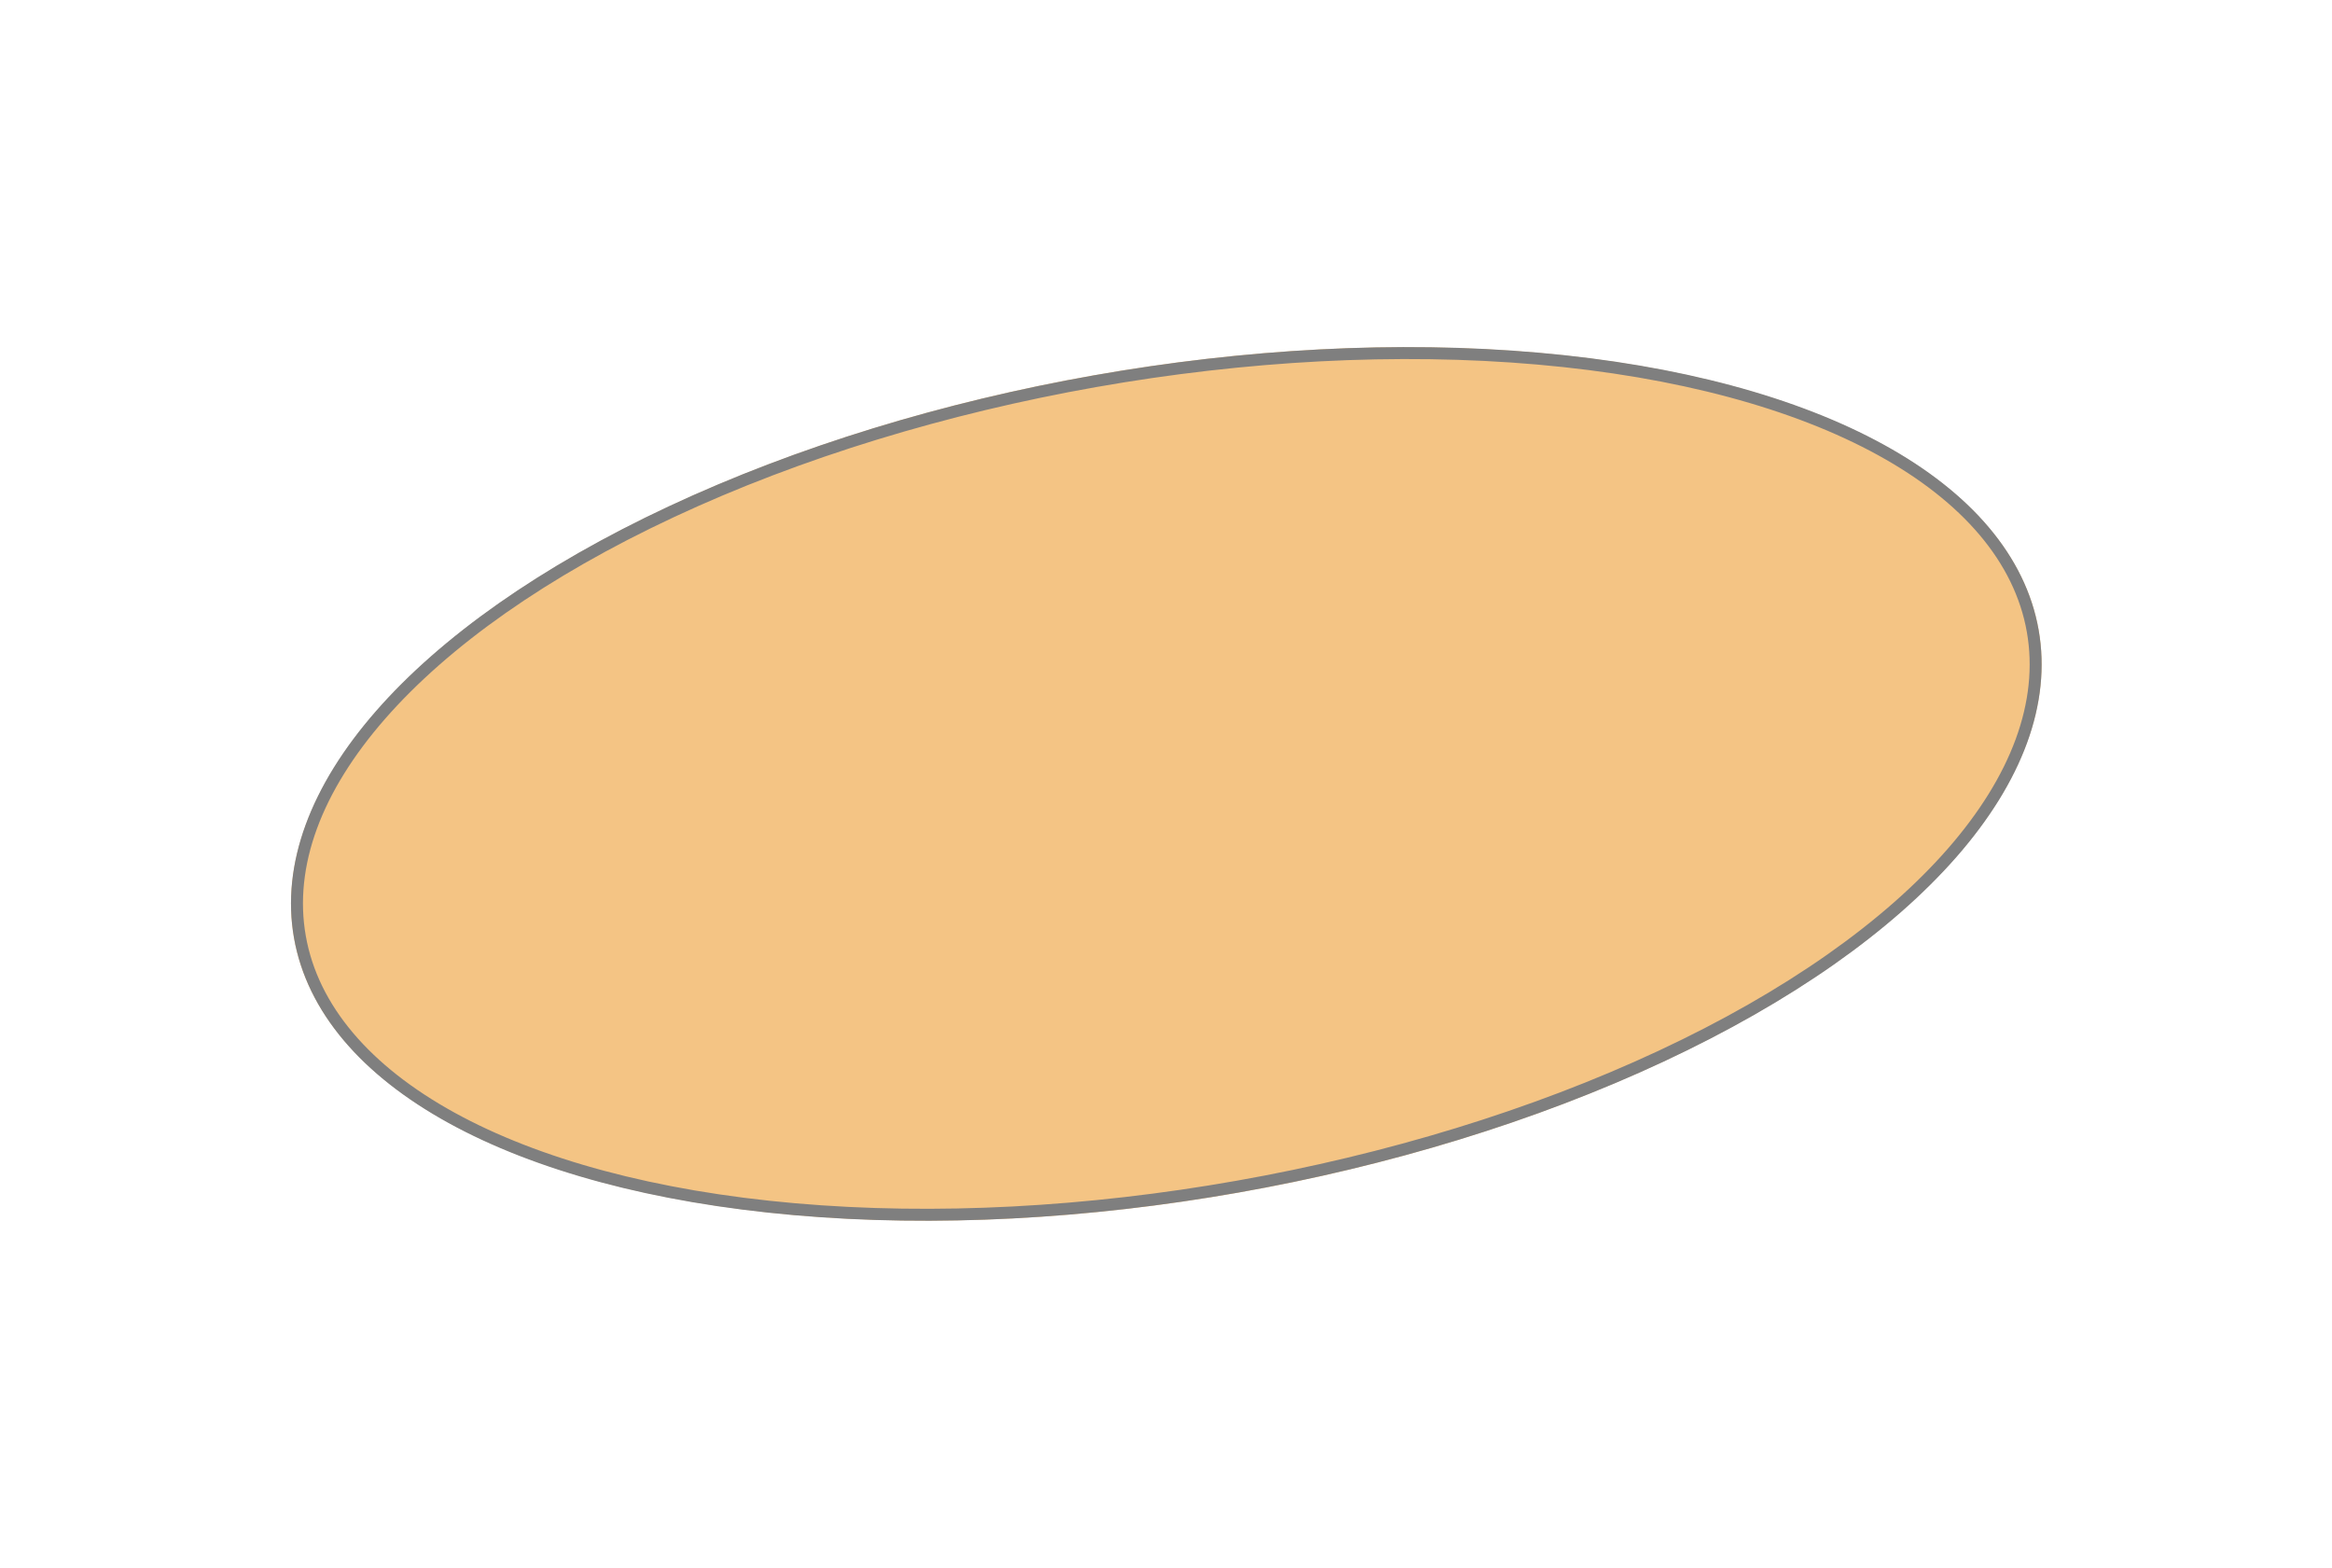 <svg xmlns="http://www.w3.org/2000/svg" width="584.585" height="393.152" viewBox="0 0 584.585 393.152"><g transform="matrix(0.985, -0.174, 0.174, 0.985, 55.606, 132.706)" fill="#ea890a" stroke="#000" stroke-width="3" opacity="0.5"><ellipse cx="222" cy="104" rx="222" ry="104" stroke="none"/><ellipse cx="222" cy="104" rx="220.5" ry="102.5" fill="none"/></g></svg>